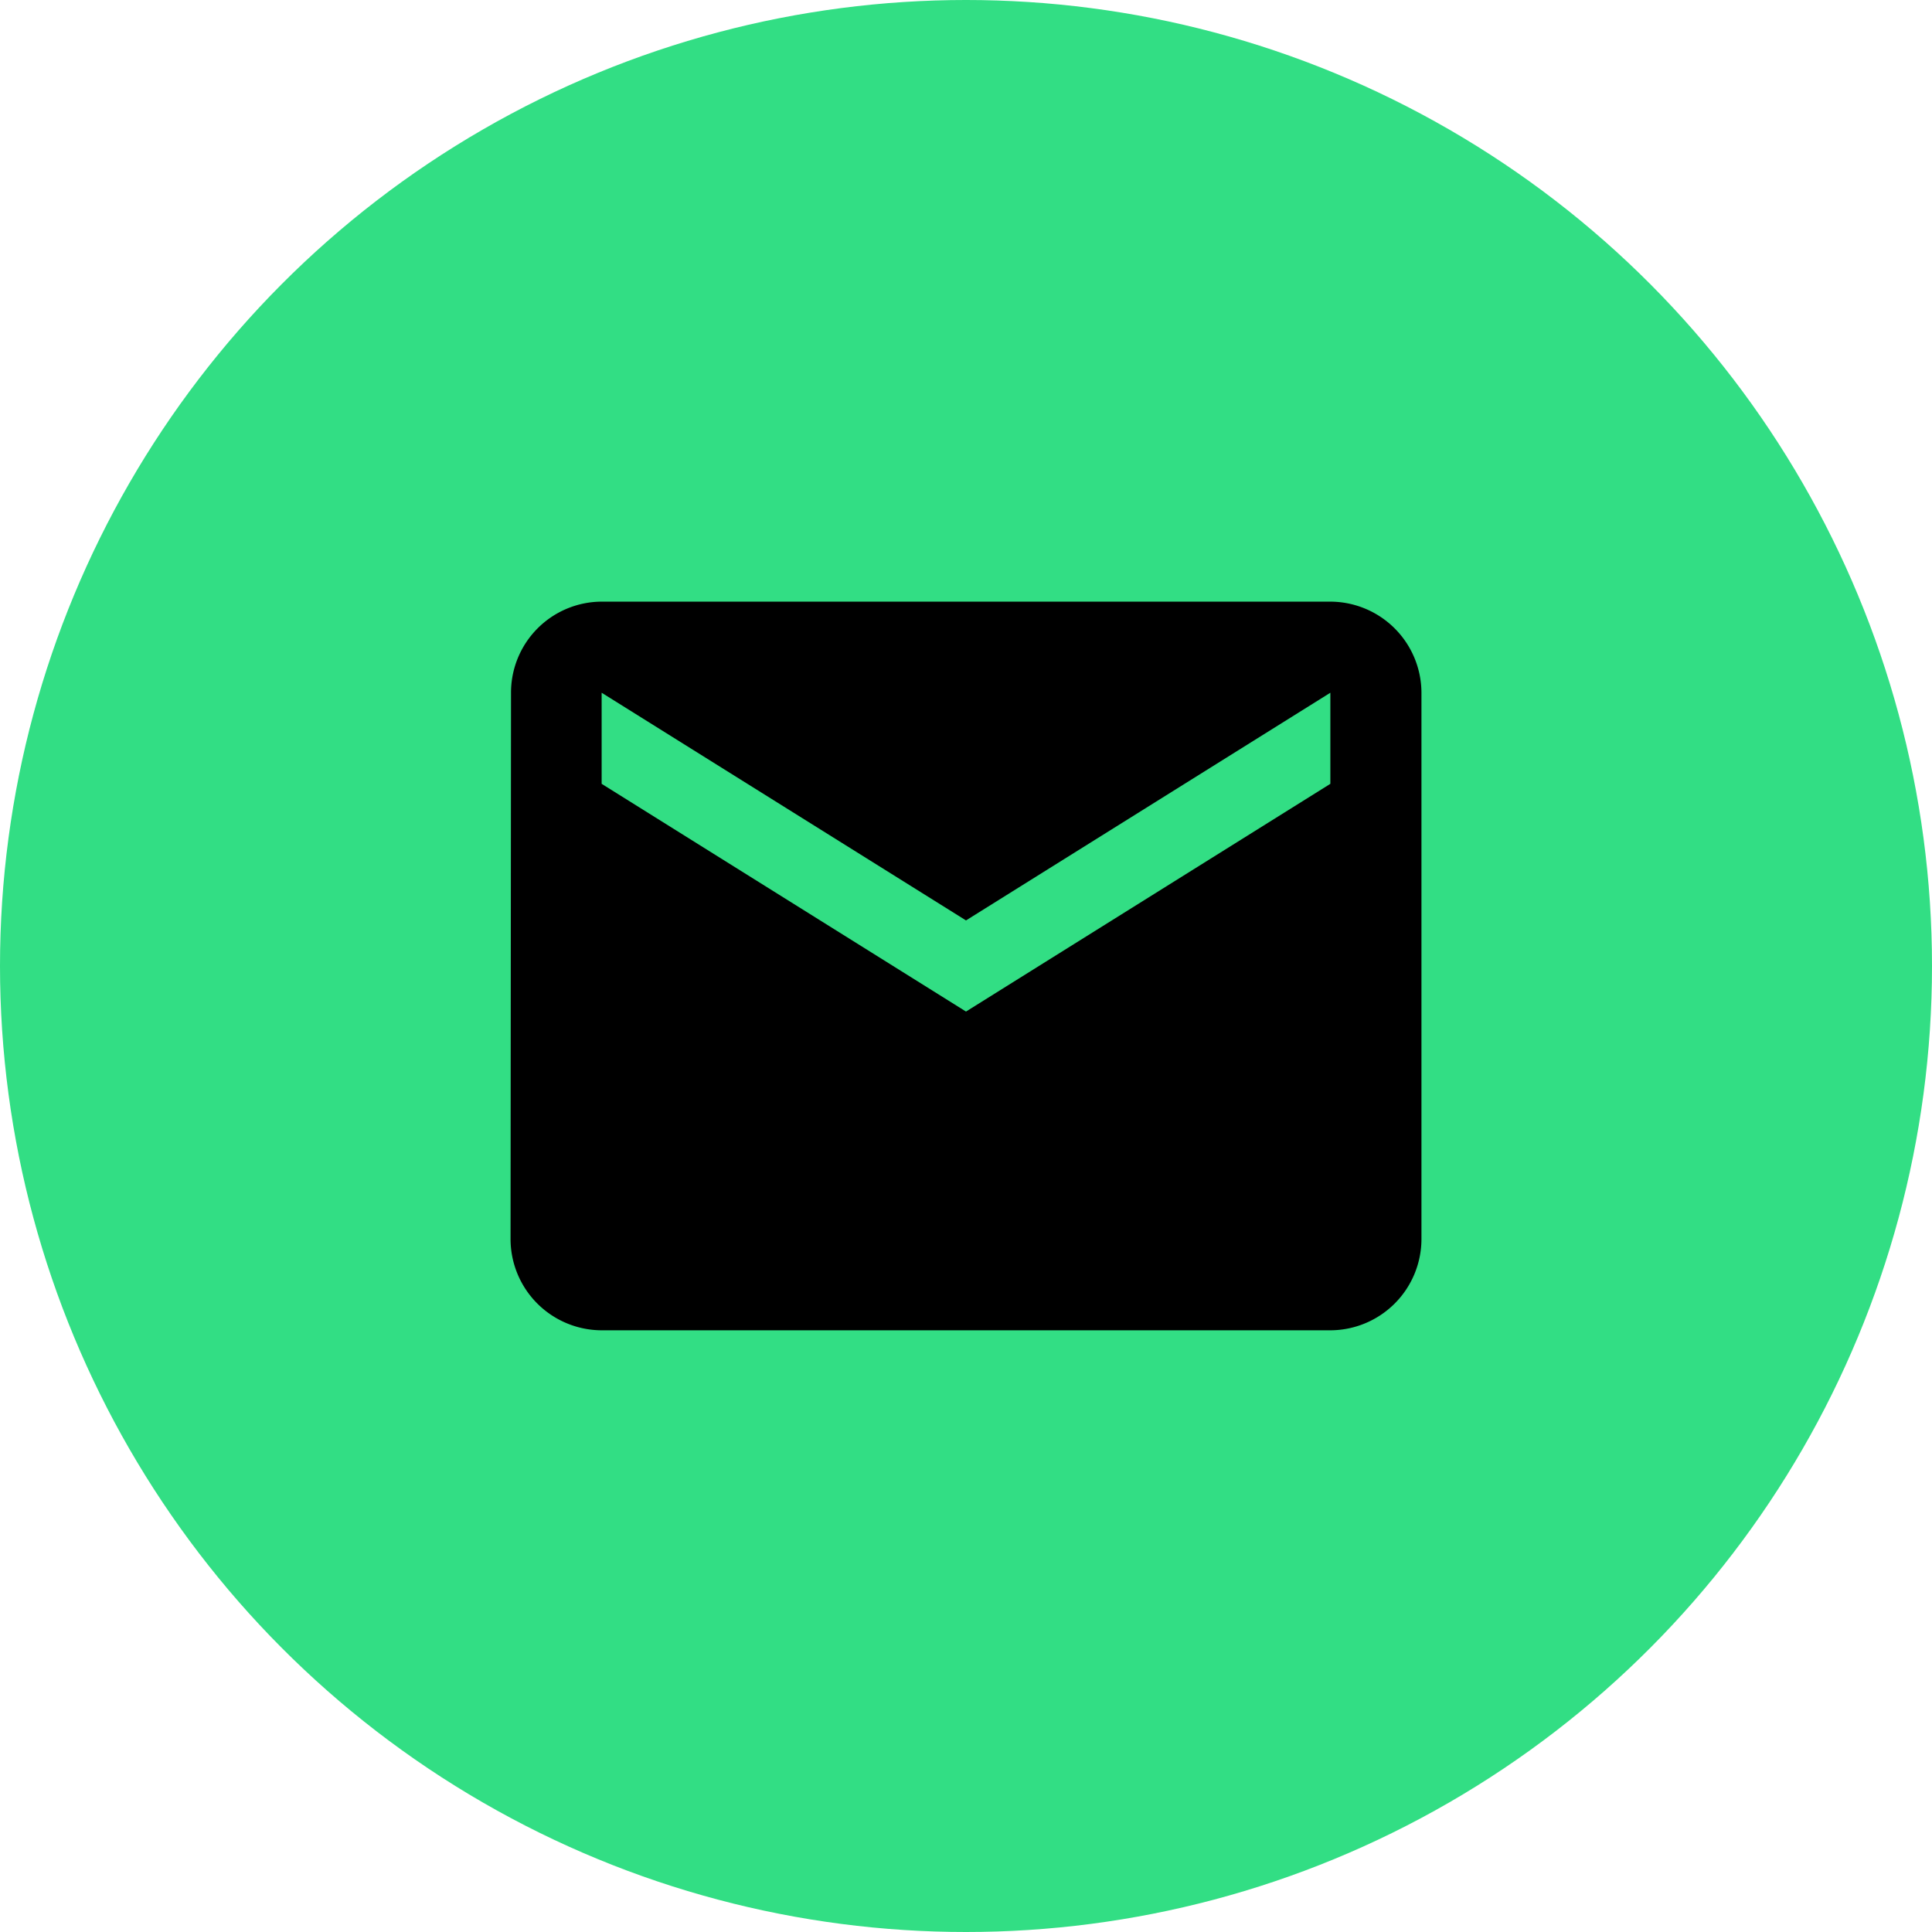 <svg xmlns="http://www.w3.org/2000/svg" width="100" height="100" viewBox="0 0 100 100">
  <g id="email" transform="translate(-600)">
    <circle id="Ellipse_10" data-name="Ellipse 10" cx="50" cy="50" r="50" transform="translate(600)" fill="#32de84"/>
    <path id="Icon_material-email" data-name="Icon material-email" d="M45.433,6H7.715a4.709,4.709,0,0,0-4.691,4.715L3,39a4.729,4.729,0,0,0,4.715,4.715H45.433A4.729,4.729,0,0,0,50.148,39V10.715A4.729,4.729,0,0,0,45.433,6Zm0,9.43L26.574,27.217,7.715,15.43V10.715L26.574,22.5,45.433,10.715Z" transform="translate(623.426 25.141)"/>
  </g>
</svg>
